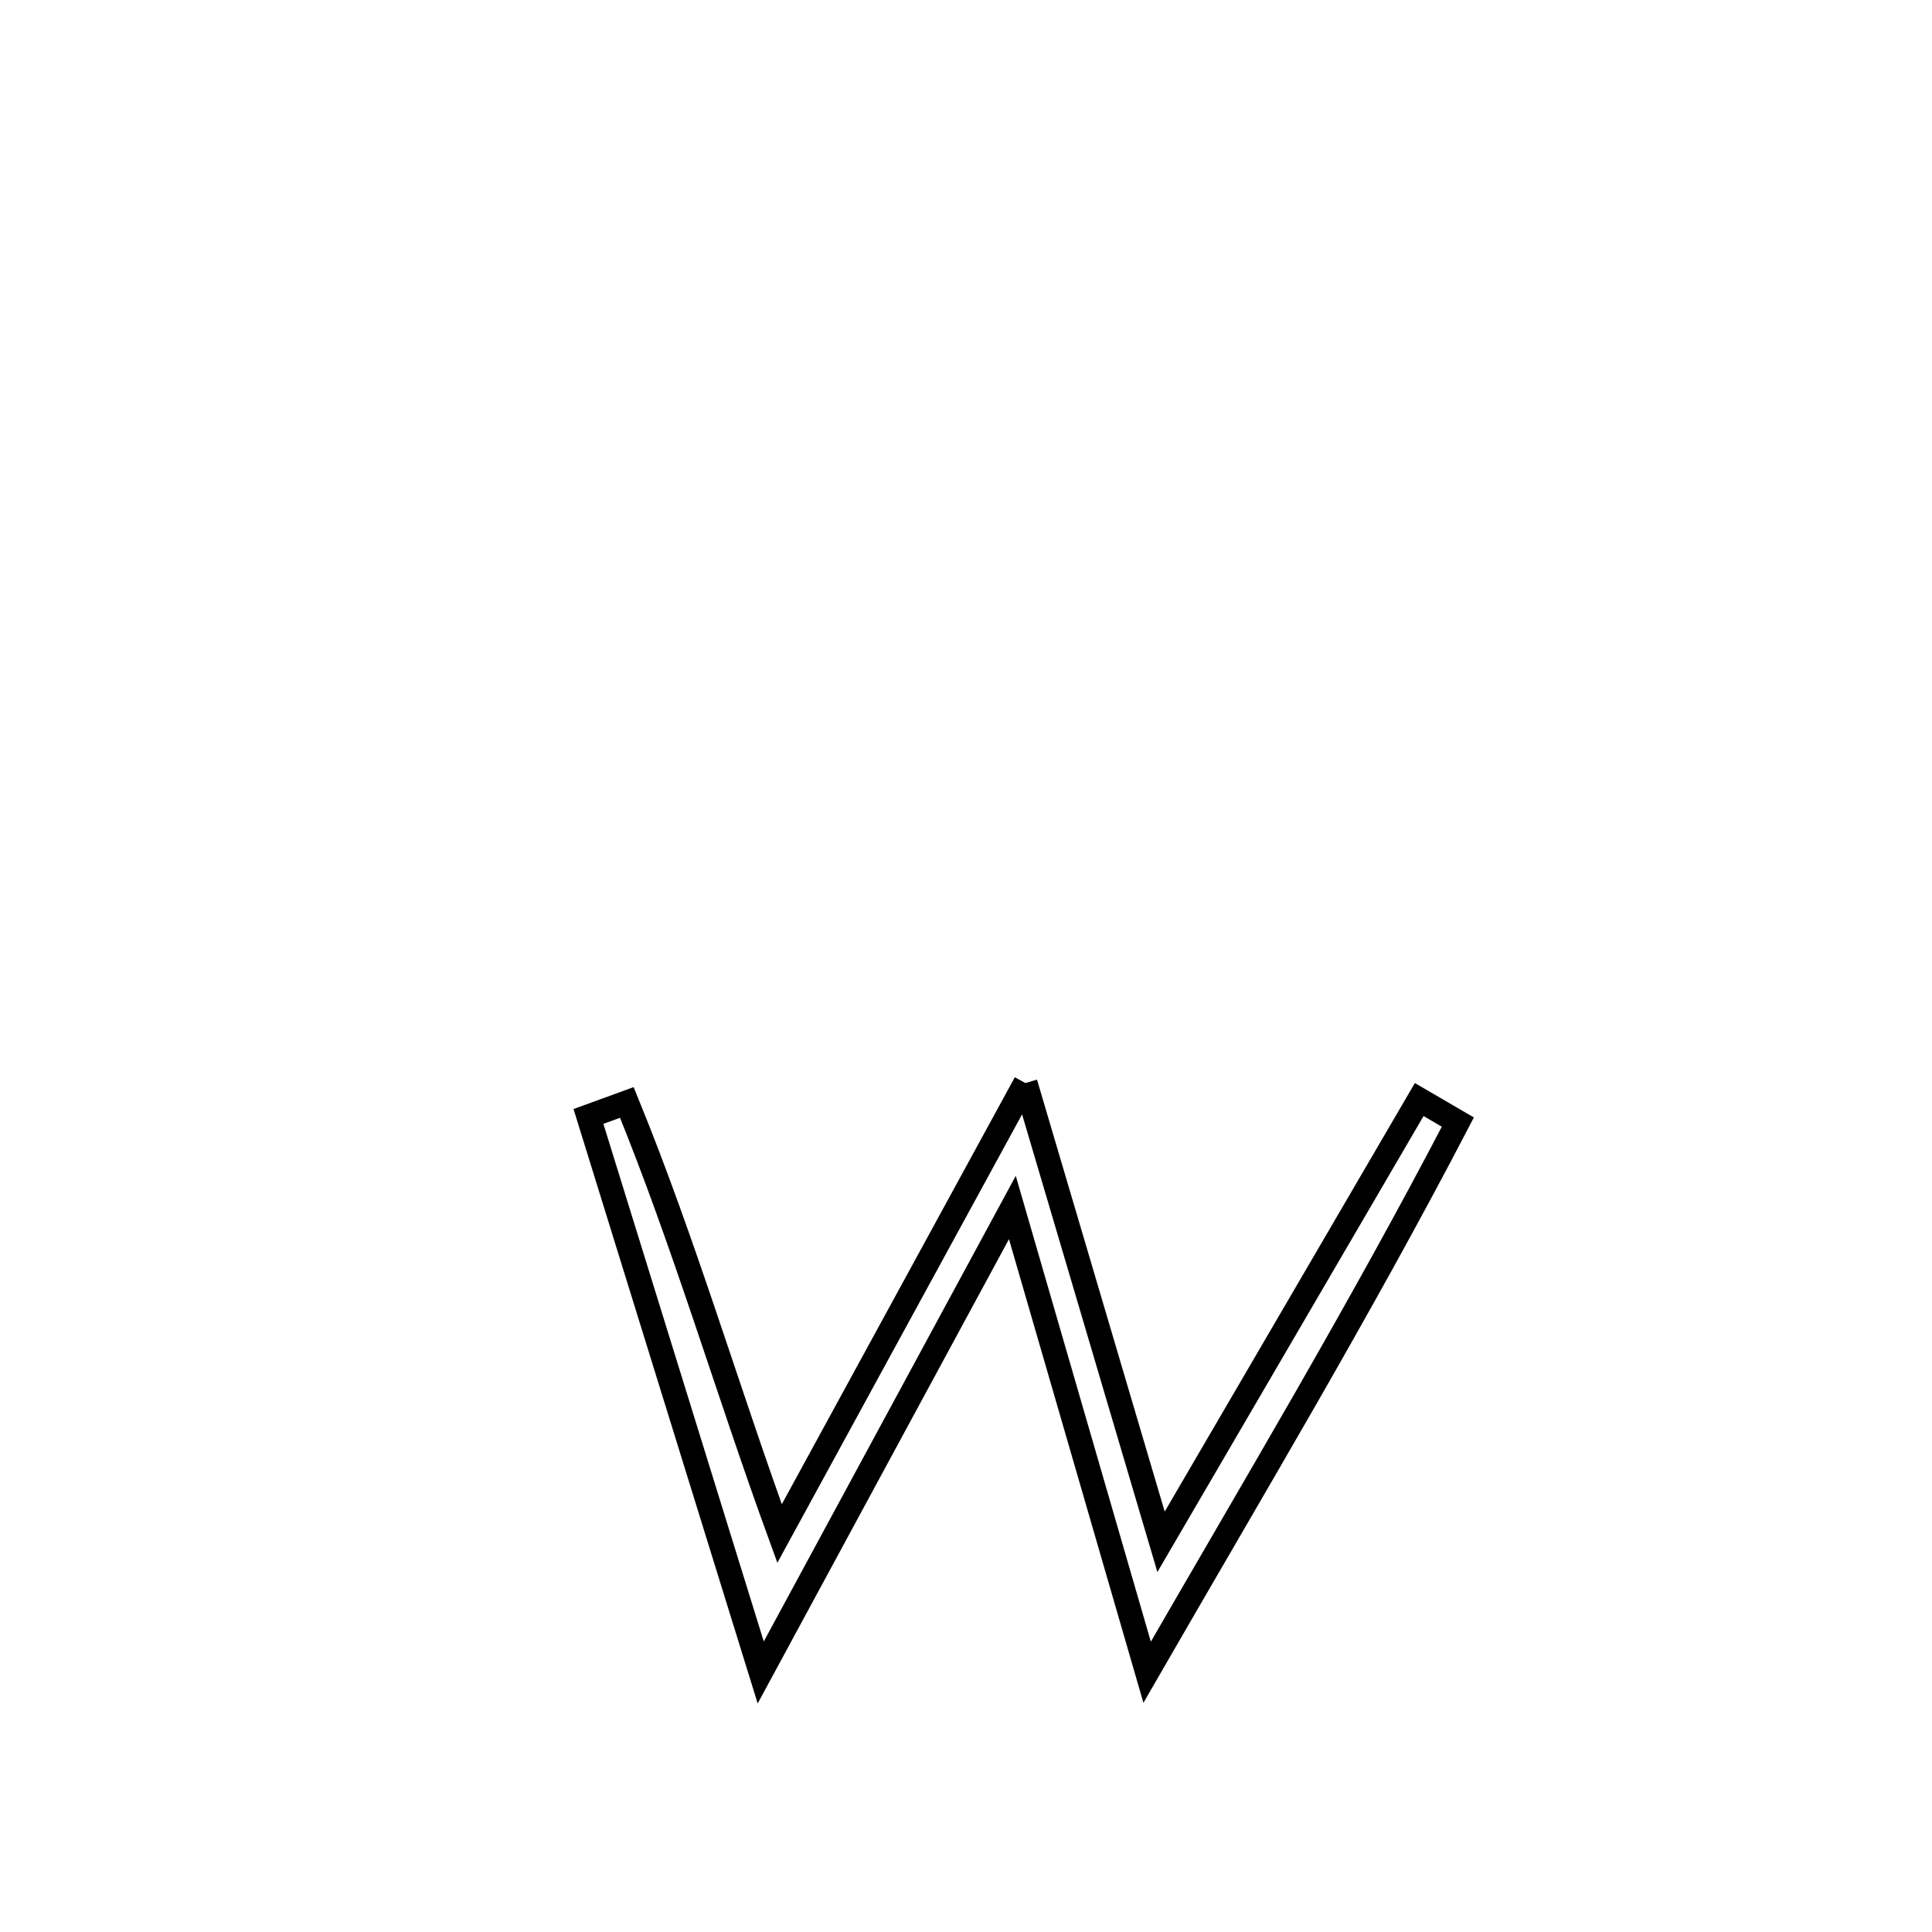 <svg xmlns="http://www.w3.org/2000/svg" viewBox="0.0 0.0 24.0 24.0" height="200px" width="200px"><path fill="none" stroke="black" stroke-width=".3" stroke-opacity="1.0"  filling="0" d="M12.738 13.454 L12.738 13.454 C13.299 15.354 13.861 17.253 14.423 19.153 L14.423 19.153 C15.492 17.321 16.561 15.49 17.63 13.659 L17.63 13.659 C17.79 13.752 17.95 13.846 18.11 13.939 L18.11 13.939 C17.505 15.101 16.867 16.243 16.217 17.377 C15.566 18.511 14.904 19.639 14.25 20.773 L14.25 20.773 C13.692 18.849 13.134 16.925 12.576 15 L12.576 15 C11.534 16.926 10.492 18.851 9.45 20.776 L9.45 20.776 C8.737 18.474 8.023 16.171 7.31 13.869 L7.31 13.869 C7.469 13.811 7.628 13.753 7.787 13.695 L7.787 13.695 C8.507 15.458 9.032 17.26 9.684 19.05 L9.684 19.05 C10.702 17.184 11.72 15.319 12.738 13.454 L12.738 13.454"></path></svg>